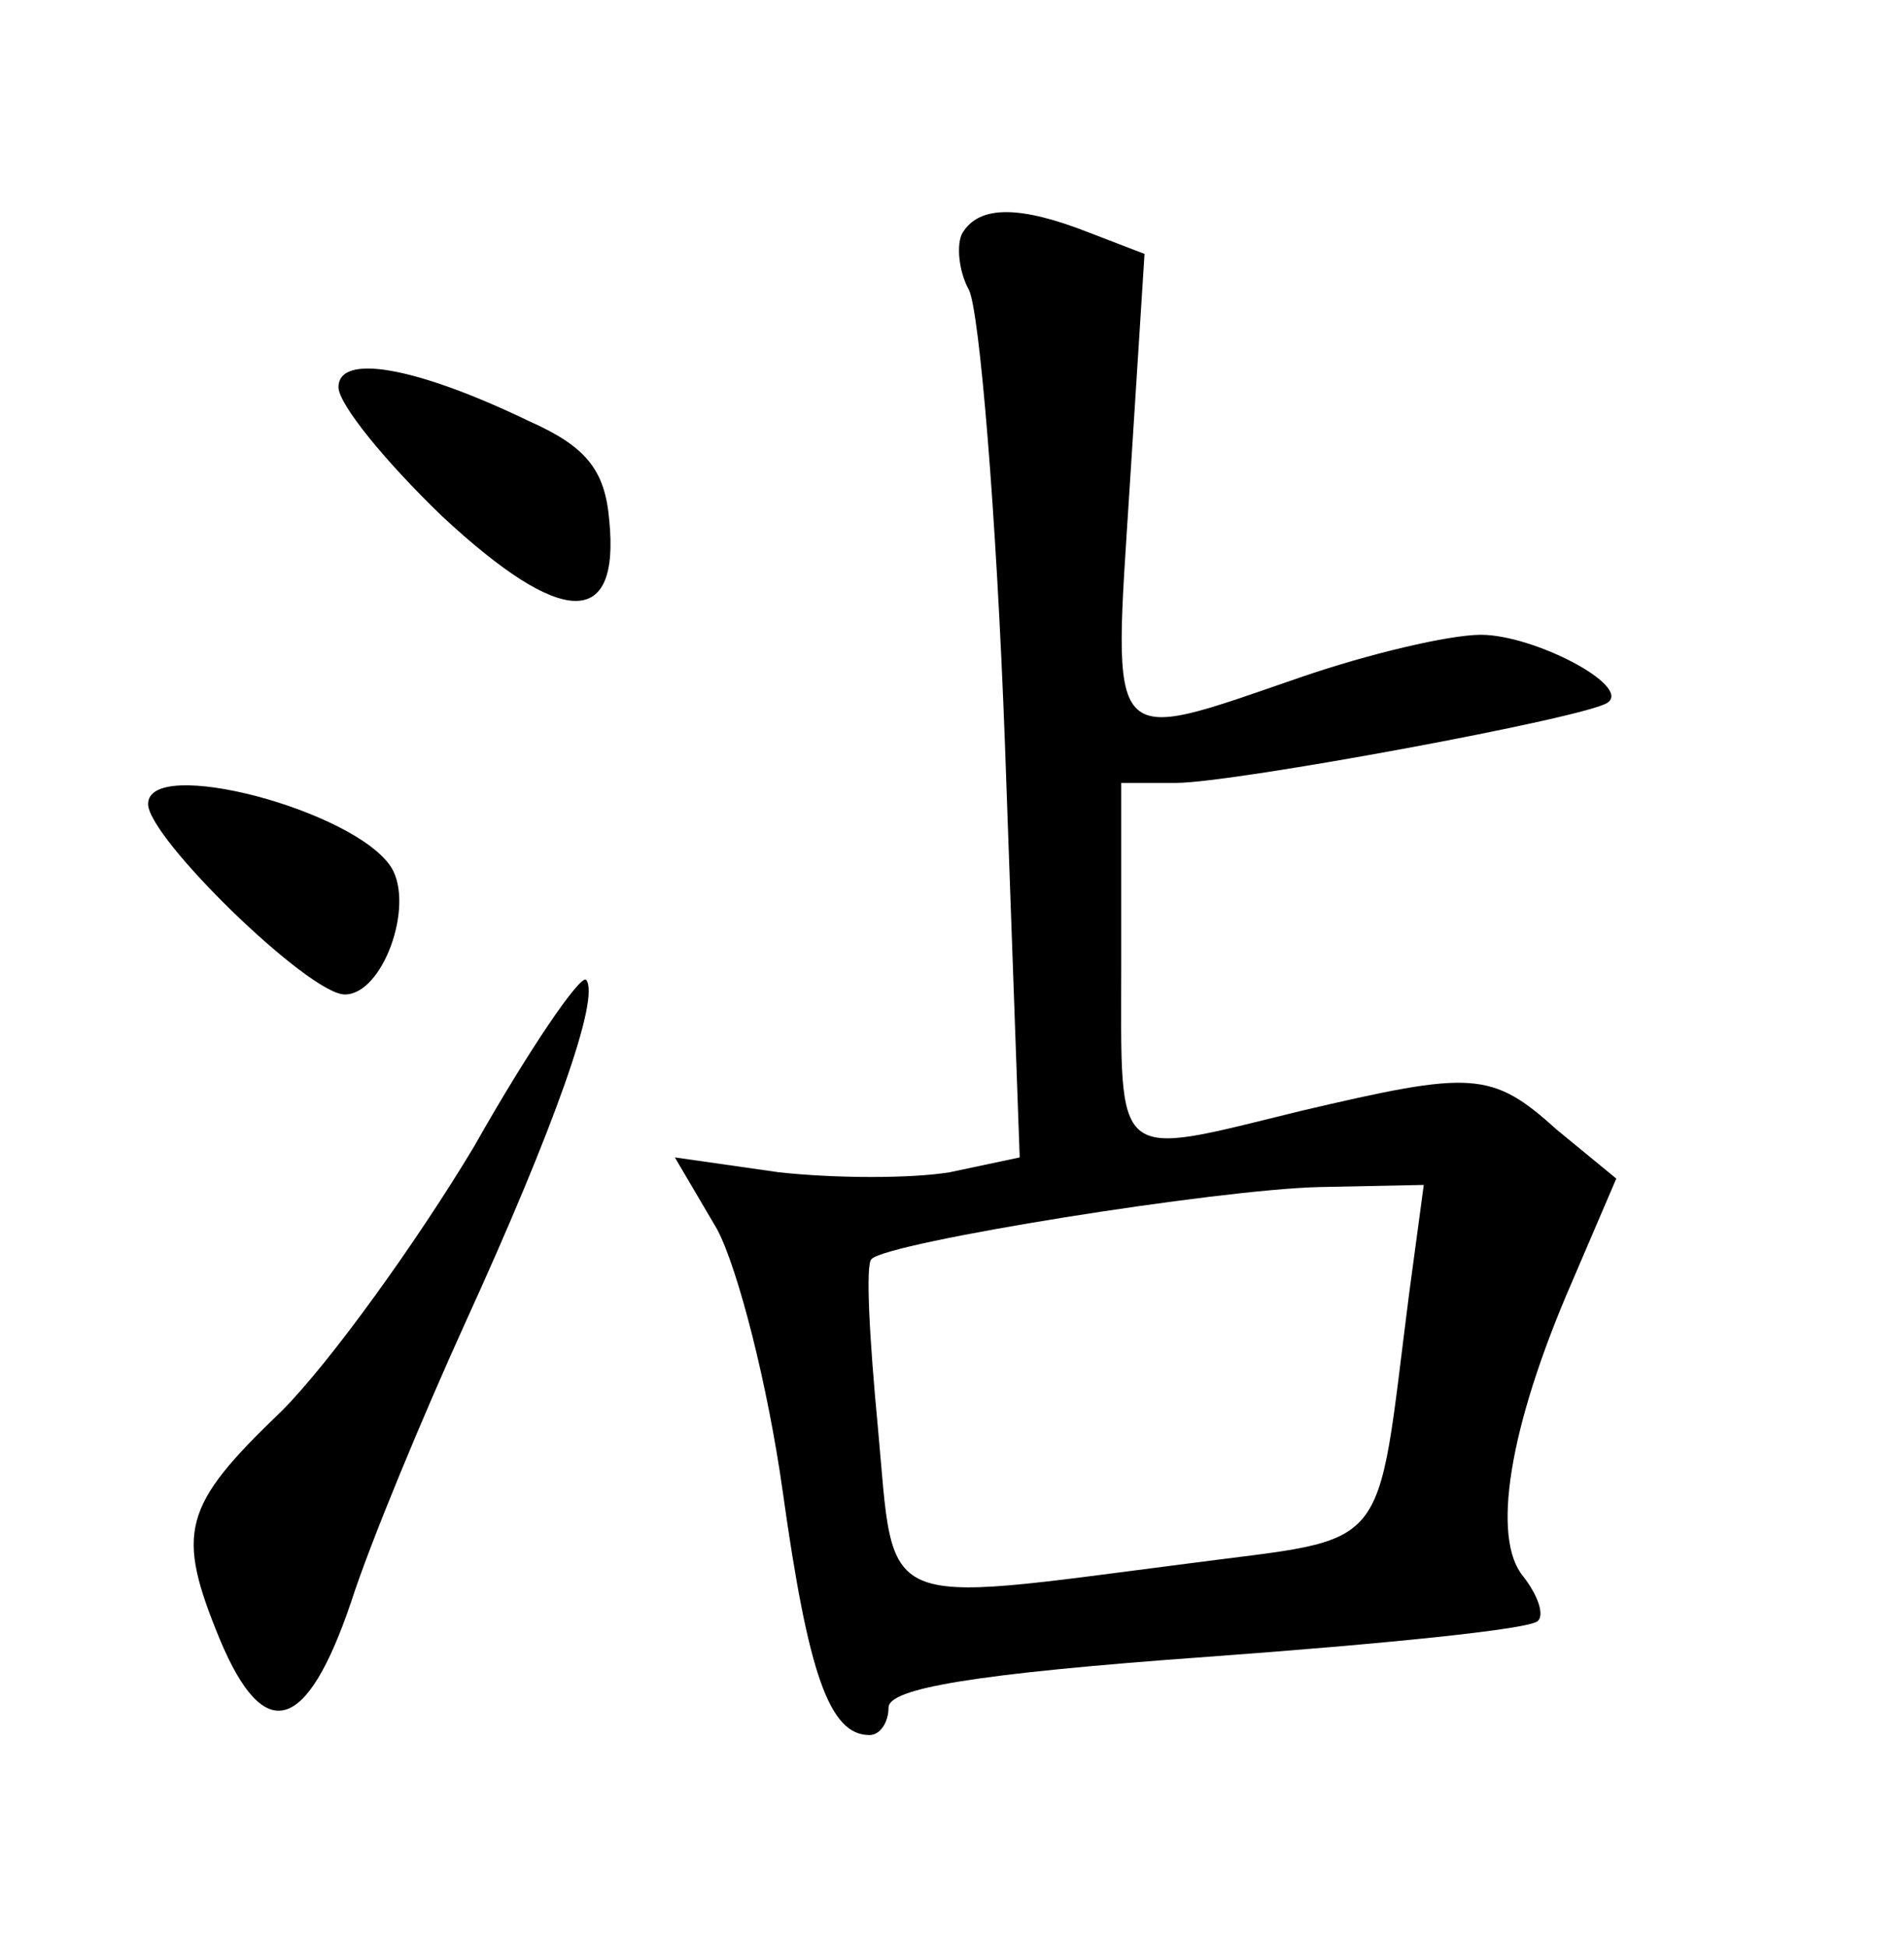 <?xml version="1.0" standalone="no"?>
<!DOCTYPE svg PUBLIC "-//W3C//DTD SVG 20010904//EN"
 "http://www.w3.org/TR/2001/REC-SVG-20010904/DTD/svg10.dtd">
<svg version="1.0" xmlns="http://www.w3.org/2000/svg"
 width="90pt" height="92pt" viewBox="0 0 90 92"
 preserveAspectRatio="xMidYMid meet">
<g transform="translate(0,92) scale(0.1,-0.1)"
fill="#000000" stroke="none">
<path d="M455 810 c-3 -5 -2 -18 3 -27 5 -10 13 -106 17 -214 l7 -196 -33 -7
c-18 -3 -54 -3 -81 0 l-49 7 20 -34 c10 -19 24 -74 31 -124 12 -86 22 -115 41
-115 5 0 9 6 9 13 0 9 40 16 151 24 82 6 153 13 156 17 3 3 0 12 -7 21 -15 18
-7 70 23 139 l21 49 -28 23 c-31 28 -40 28 -121 9 -90 -22 -85 -26 -85 70 l0
85 26 0 c27 0 195 31 204 38 11 8 -35 32 -60 32 -15 0 -53 -9 -85 -20 -93 -32
-89 -36 -81 90 l7 110 -26 10 c-33 13 -52 13 -60 0z m211 -502 c-16 -125 -7
-114 -105 -127 -148 -19 -138 -23 -146 64 -4 42 -6 78 -3 80 8 8 164 33 212
34 l49 1 -7 -52z"/>
<path d="M160 737 c0 -8 22 -35 49 -61 57 -53 84 -53 79 -2 -2 24 -11 35 -38
47 -54 26 -90 32 -90 16z"/>
<path d="M70 540 c0 -16 76 -90 93 -90 18 0 33 42 22 60 -17 27 -115 53 -115
30z"/>
<path d="M224 378 c-27 -45 -68 -102 -91 -125 -47 -45 -50 -57 -29 -108 21
-50 41 -44 62 18 9 28 34 88 54 132 42 92 64 154 57 162 -3 2 -27 -33 -53 -79z"/>
</g>
</svg>
